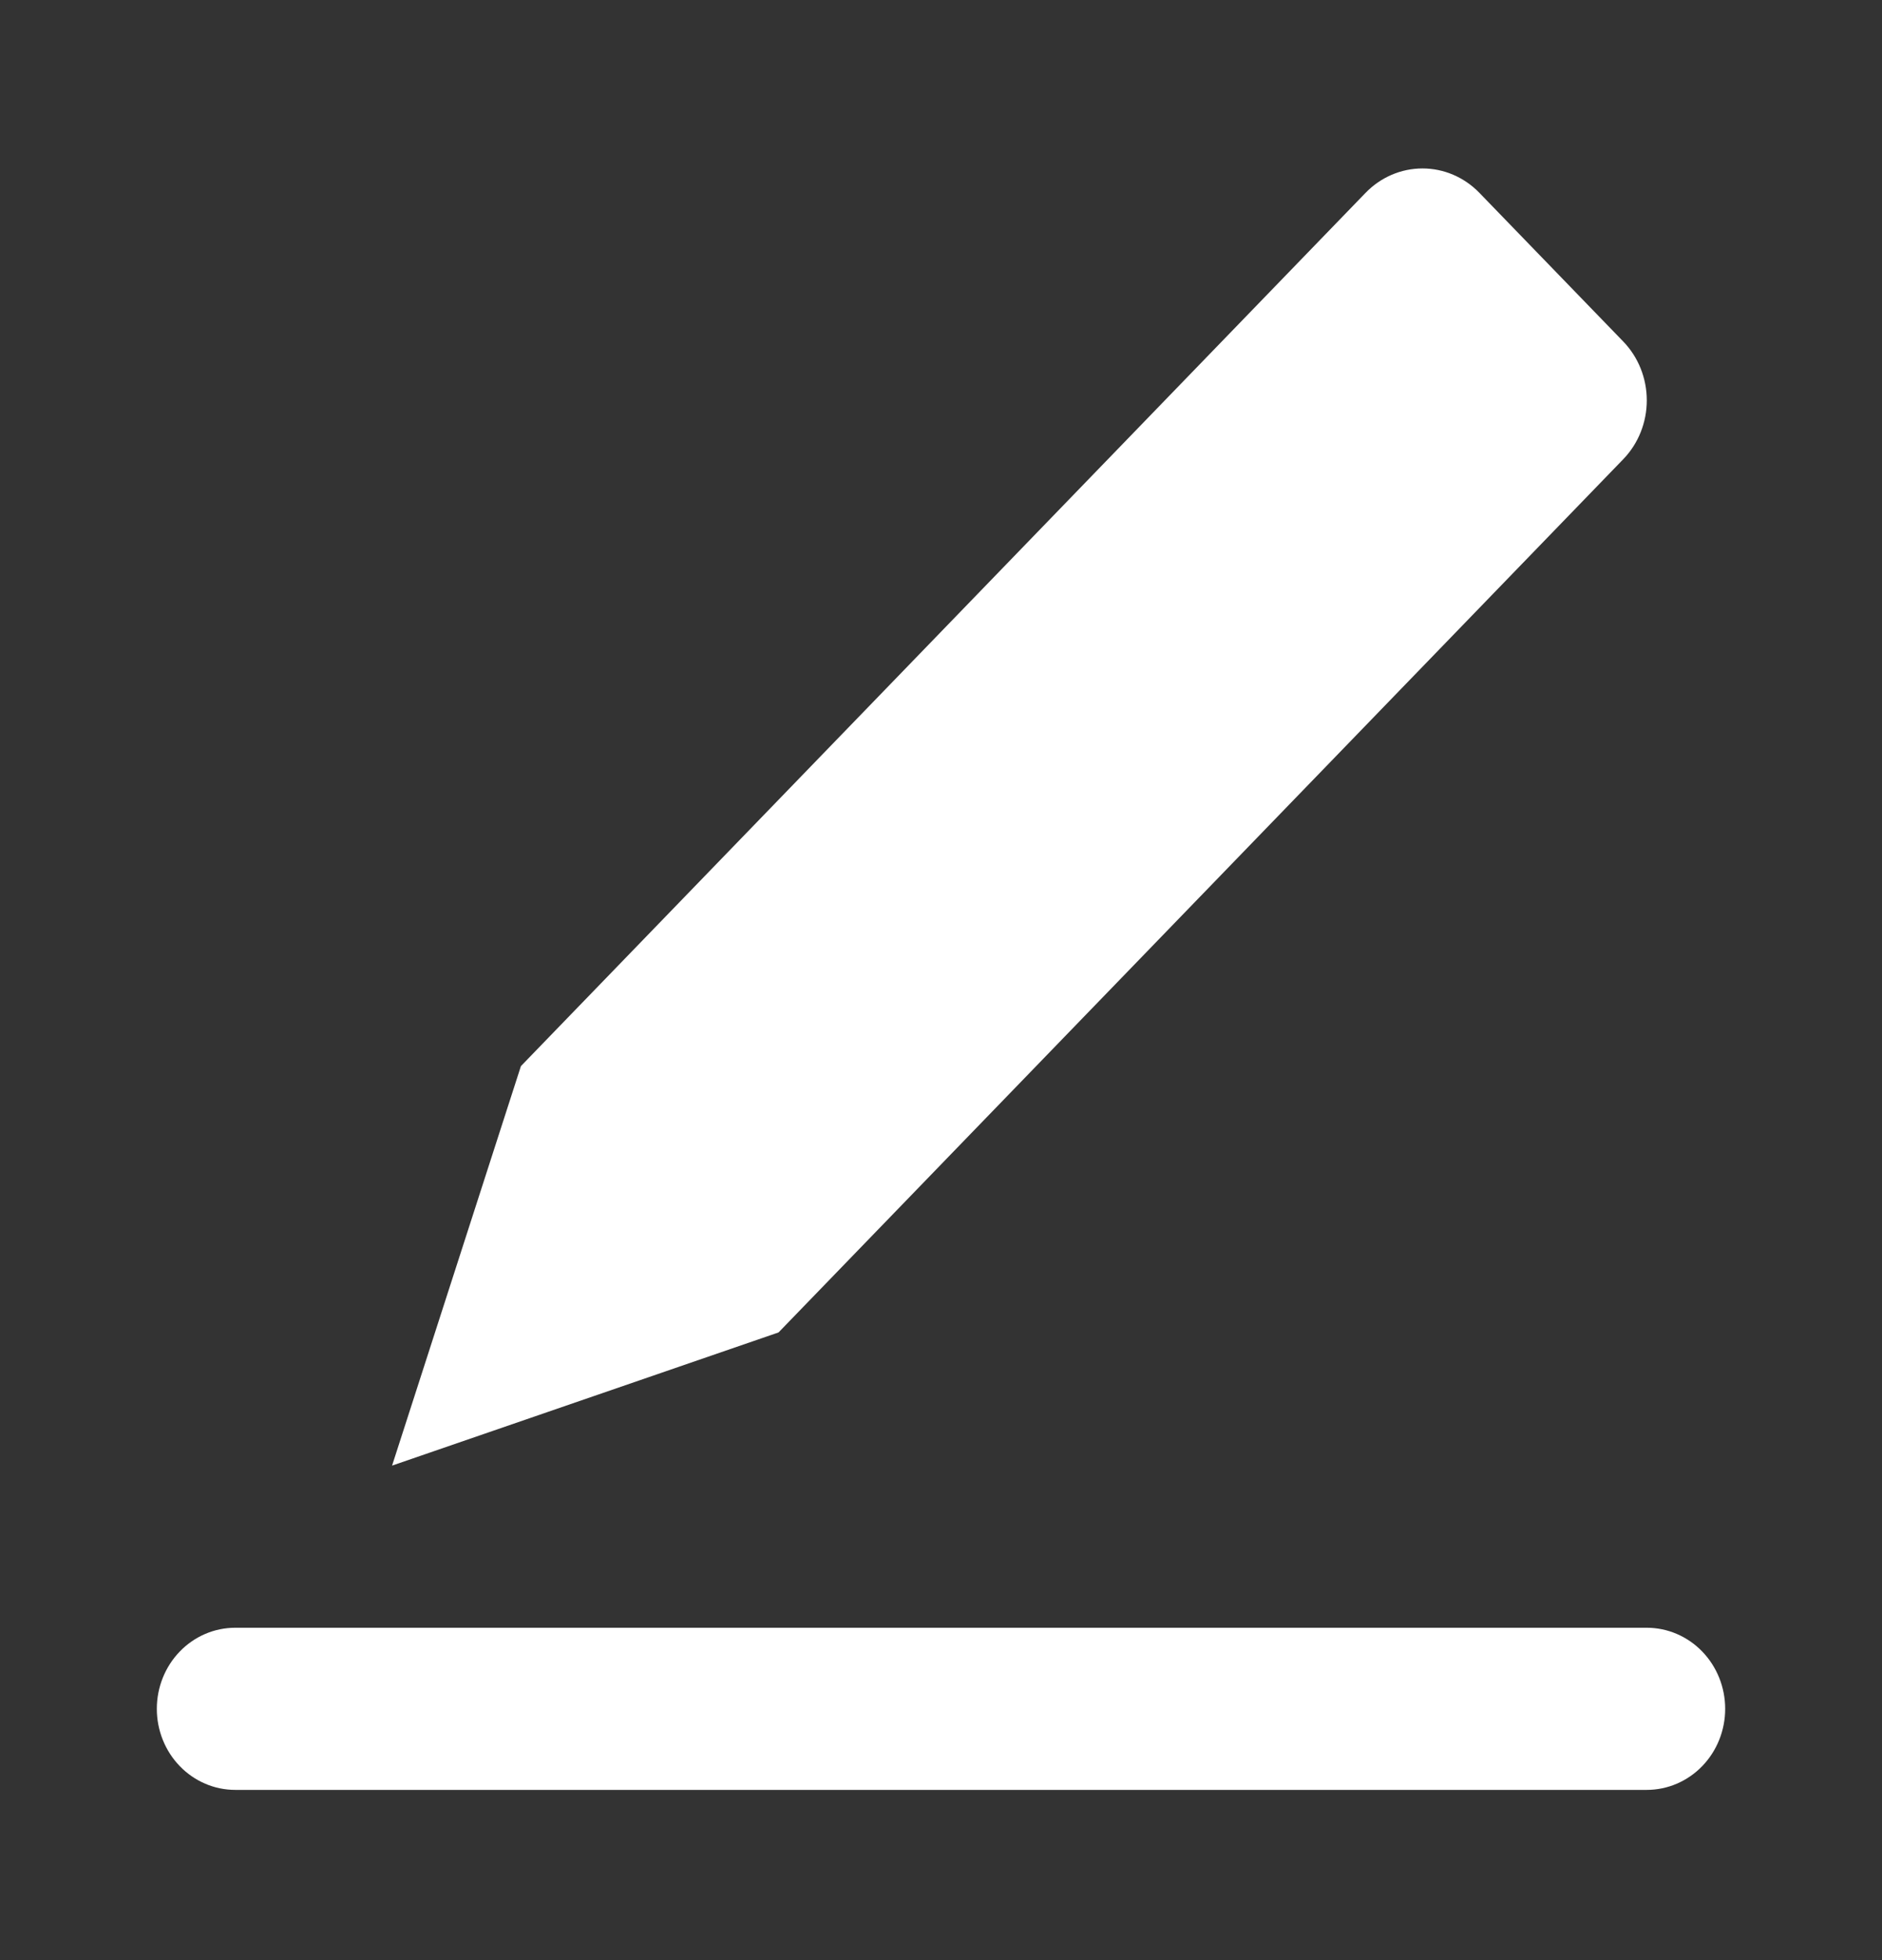 <svg width="49" height="51" viewBox="0 0 49 51" fill="none" xmlns="http://www.w3.org/2000/svg">
<rect x="0" y="0" width="49" height="51" fill="#333333" stroke="none"/>
<path d="M13.563 27.74L35.554 5.018C35.947 4.612 36.48 4.383 37.036 4.383C37.592 4.383 38.125 4.612 38.518 5.018L42.263 8.886C42.656 9.292 42.876 9.843 42.876 10.418C42.876 10.992 42.656 11.543 42.263 11.949L20.27 34.67L10.208 38.135L13.563 27.74ZM42.875 42.354H6.125C5.583 42.354 5.064 42.576 4.681 42.972C4.298 43.368 4.083 43.904 4.083 44.464C4.083 45.023 4.298 45.56 4.681 45.955C5.064 46.351 5.583 46.573 6.125 46.573H42.875C43.416 46.573 43.936 46.351 44.319 45.955C44.702 45.56 44.917 45.023 44.917 44.464C44.917 43.904 44.702 43.368 44.319 42.972C43.936 42.576 43.416 42.354 42.875 42.354Z" fill="white"/>
</svg>

